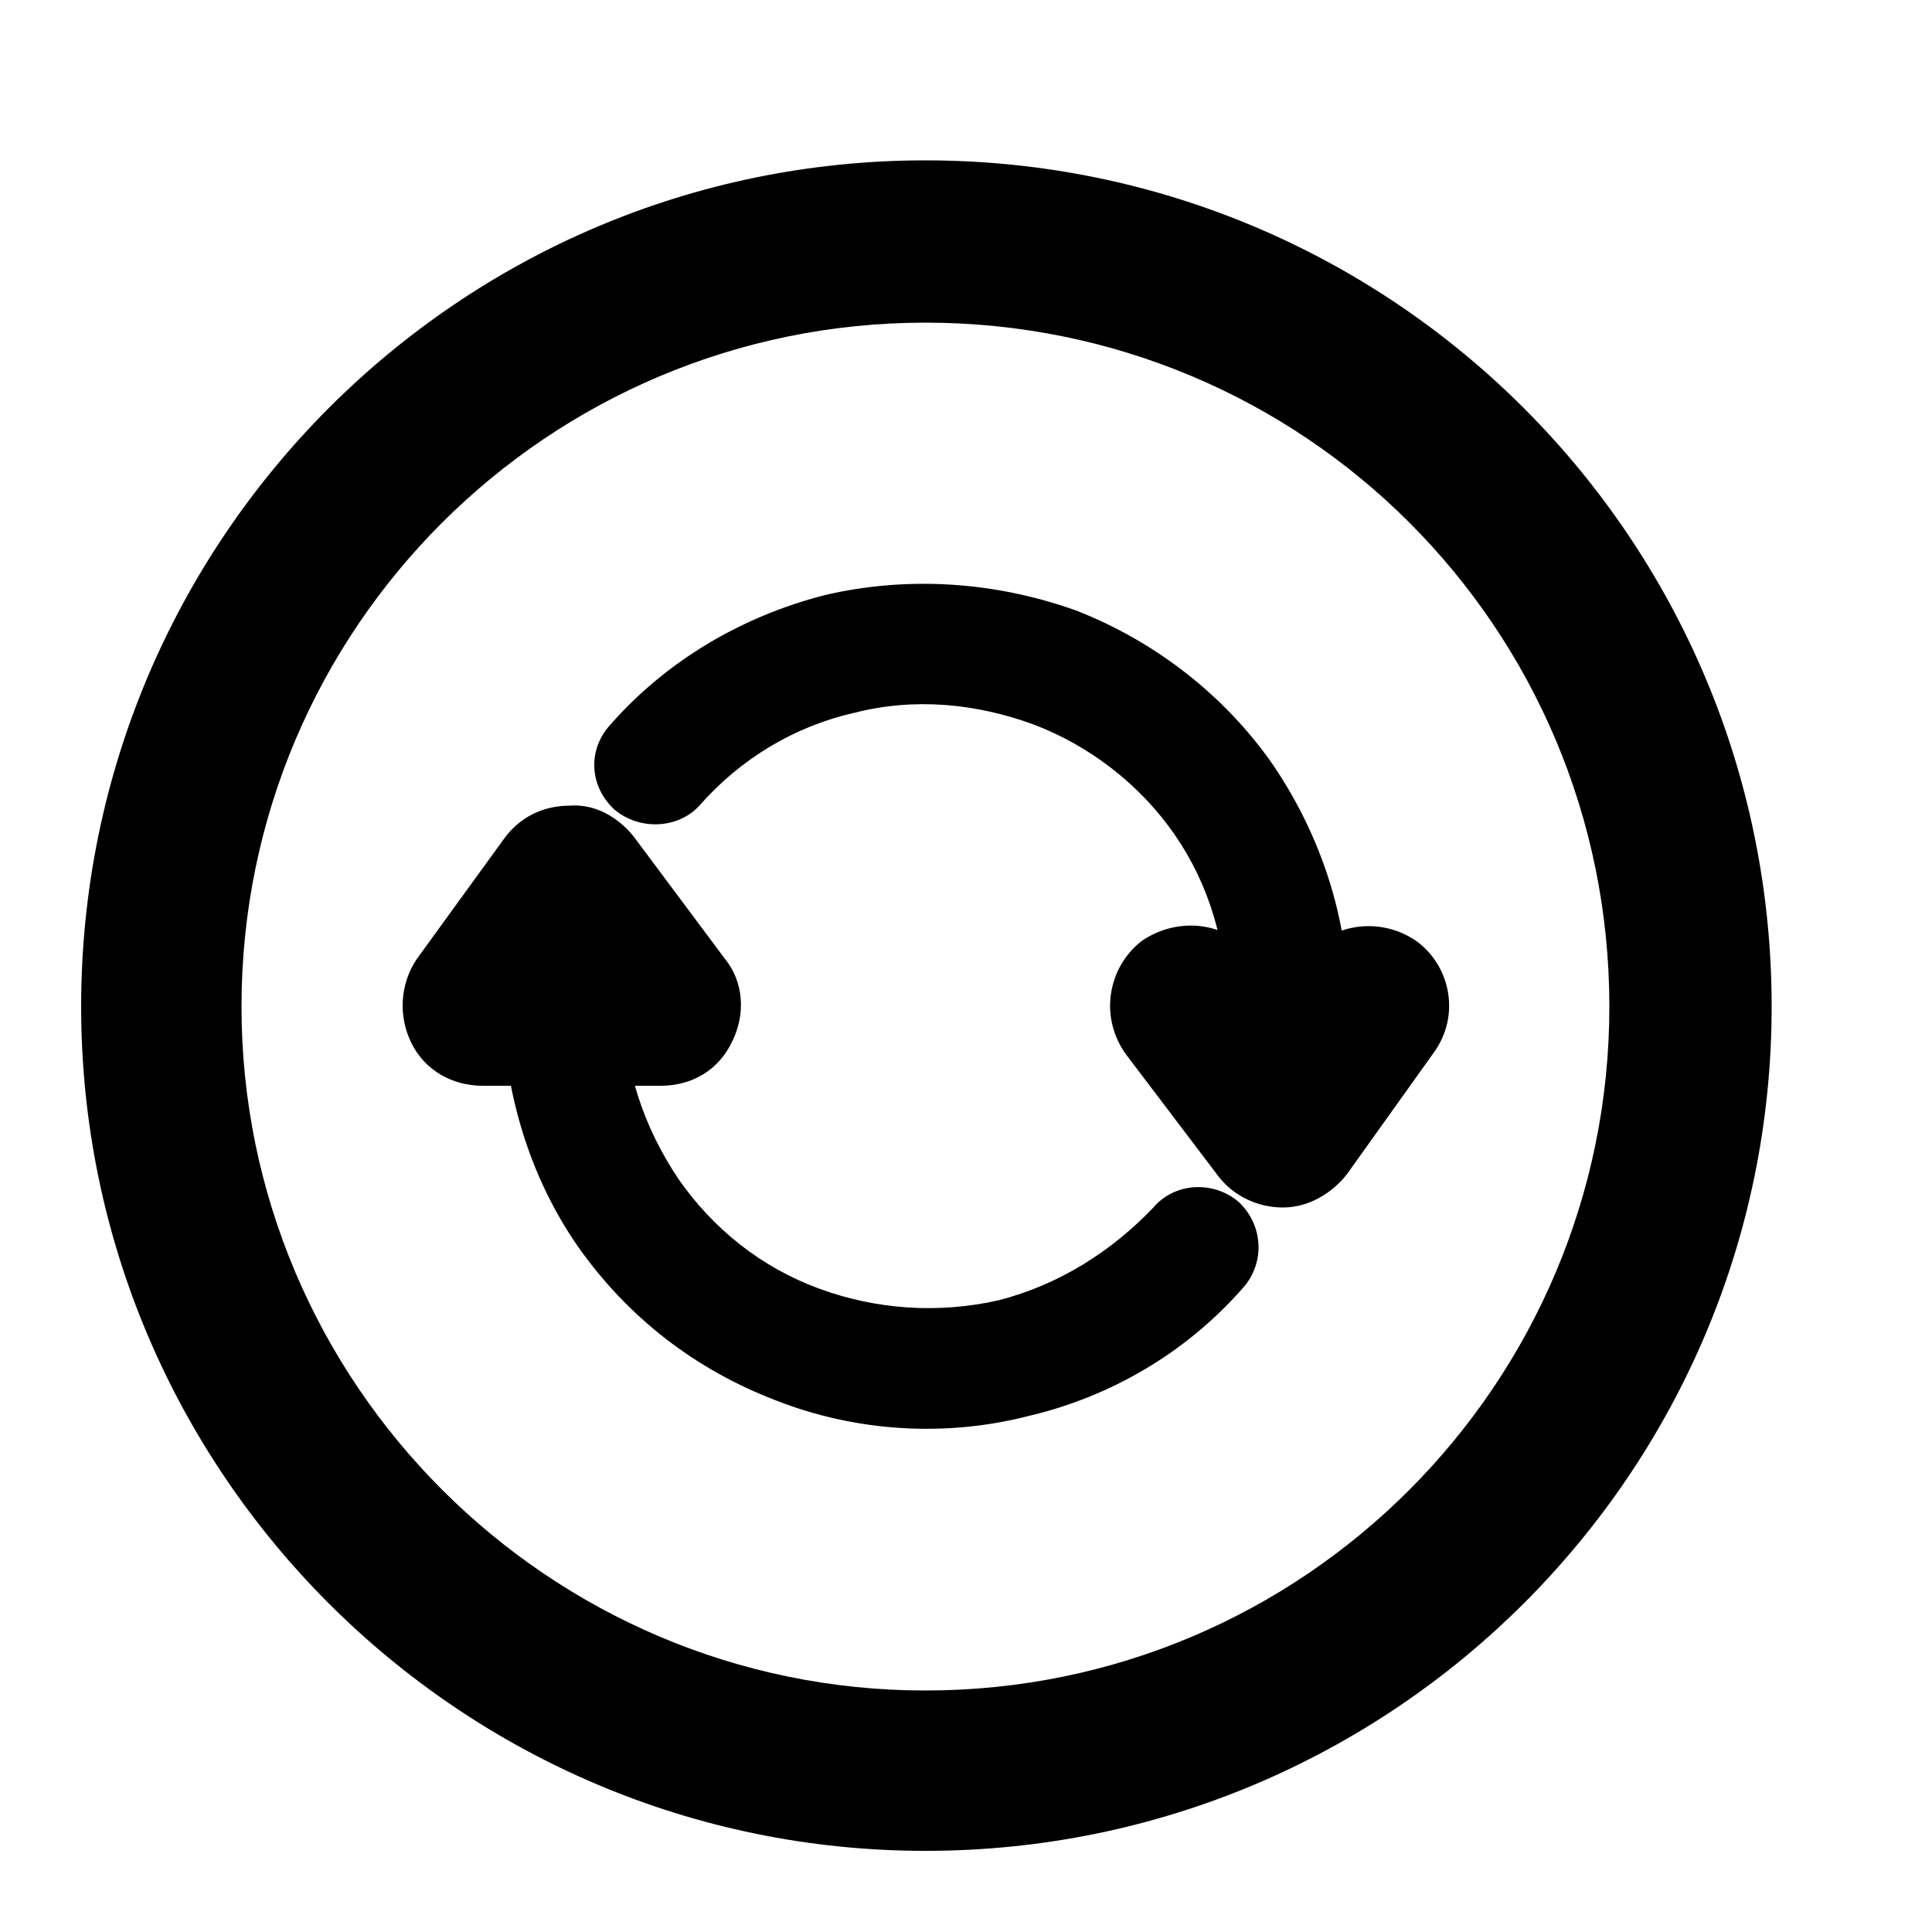 <!-- Generated by IcoMoon.io -->
<svg version="1.1" xmlns="http://www.w3.org/2000/svg" viewBox="0 0 32 32">
<title>menu-automation</title>
<path d="M29.344 16.672c0-7.744-6.272-14.016-14.016-14.016-7.712 0-13.984 6.272-13.984 14.016 0 7.712 6.272 13.984 13.984 13.984 7.744 0 14.016-6.272 14.016-13.984zM26.656 16.672c0 6.24-5.056 11.328-11.328 11.328-6.24 0-11.328-5.088-11.328-11.328 0-6.272 5.088-11.328 11.328-11.328 6.272 0 11.328 5.056 11.328 11.328zM8.32 15.68v0.992c0.032 1.408 0.448 2.816 1.248 3.968 0.832 1.184 1.952 2.048 3.296 2.56 0 0 0 0 0 0 1.312 0.512 2.784 0.608 4.16 0.256 1.376-0.32 2.624-1.056 3.552-2.112 0.384-0.416 0.352-1.056-0.064-1.44-0.416-0.352-1.056-0.32-1.408 0.096-0.704 0.736-1.568 1.28-2.56 1.536 0 0 0 0 0 0-0.992 0.224-2.016 0.16-2.976-0.192s-1.76-0.992-2.336-1.824c-0.576-0.864-0.896-1.824-0.896-2.848 0 0 0-0.992 0-0.992 0-0.544-0.448-0.992-0.992-0.992-0.576 0-1.024 0.448-1.024 0.992zM22.336 17.664v-1.024c0-1.408-0.448-2.784-1.248-3.968-0.8-1.152-1.952-2.048-3.264-2.56-1.344-0.48-2.784-0.576-4.16-0.256-1.376 0.352-2.624 1.088-3.552 2.144-0.384 0.416-0.352 1.024 0.064 1.408 0.416 0.352 1.056 0.32 1.408-0.064 0.672-0.768 1.568-1.312 2.56-1.536 0 0 0 0 0 0 0.992-0.256 2.016-0.16 2.976 0.192 0 0 0 0 0 0 0.928 0.352 1.76 0.992 2.336 1.824 0 0 0 0 0 0 0.576 0.832 0.864 1.824 0.864 2.848 0 0 0 0.992 0 0.992 0 0.544 0.448 0.992 1.024 0.992 0.544 0 0.992-0.448 0.992-0.992zM21.6 15.872l-0.384 0.544c0 0-0.416-0.544-0.416-0.544-0.448-0.608-1.28-0.704-1.888-0.288-0.576 0.448-0.704 1.28-0.256 1.888l1.504 1.984c0.256 0.352 0.672 0.544 1.088 0.544s0.8-0.224 1.056-0.544l1.44-2.016c0.448-0.608 0.288-1.44-0.288-1.856-0.608-0.416-1.44-0.288-1.856 0.288zM6.912 15.872c-0.288 0.416-0.32 0.96-0.096 1.408s0.672 0.704 1.184 0.704h2.944c0.512 0 0.96-0.256 1.184-0.736 0.224-0.448 0.192-0.992-0.128-1.376l-1.504-2.016c-0.256-0.32-0.64-0.544-1.056-0.512-0.448 0-0.832 0.192-1.088 0.544l-1.44 1.984z"></path>
</svg>
